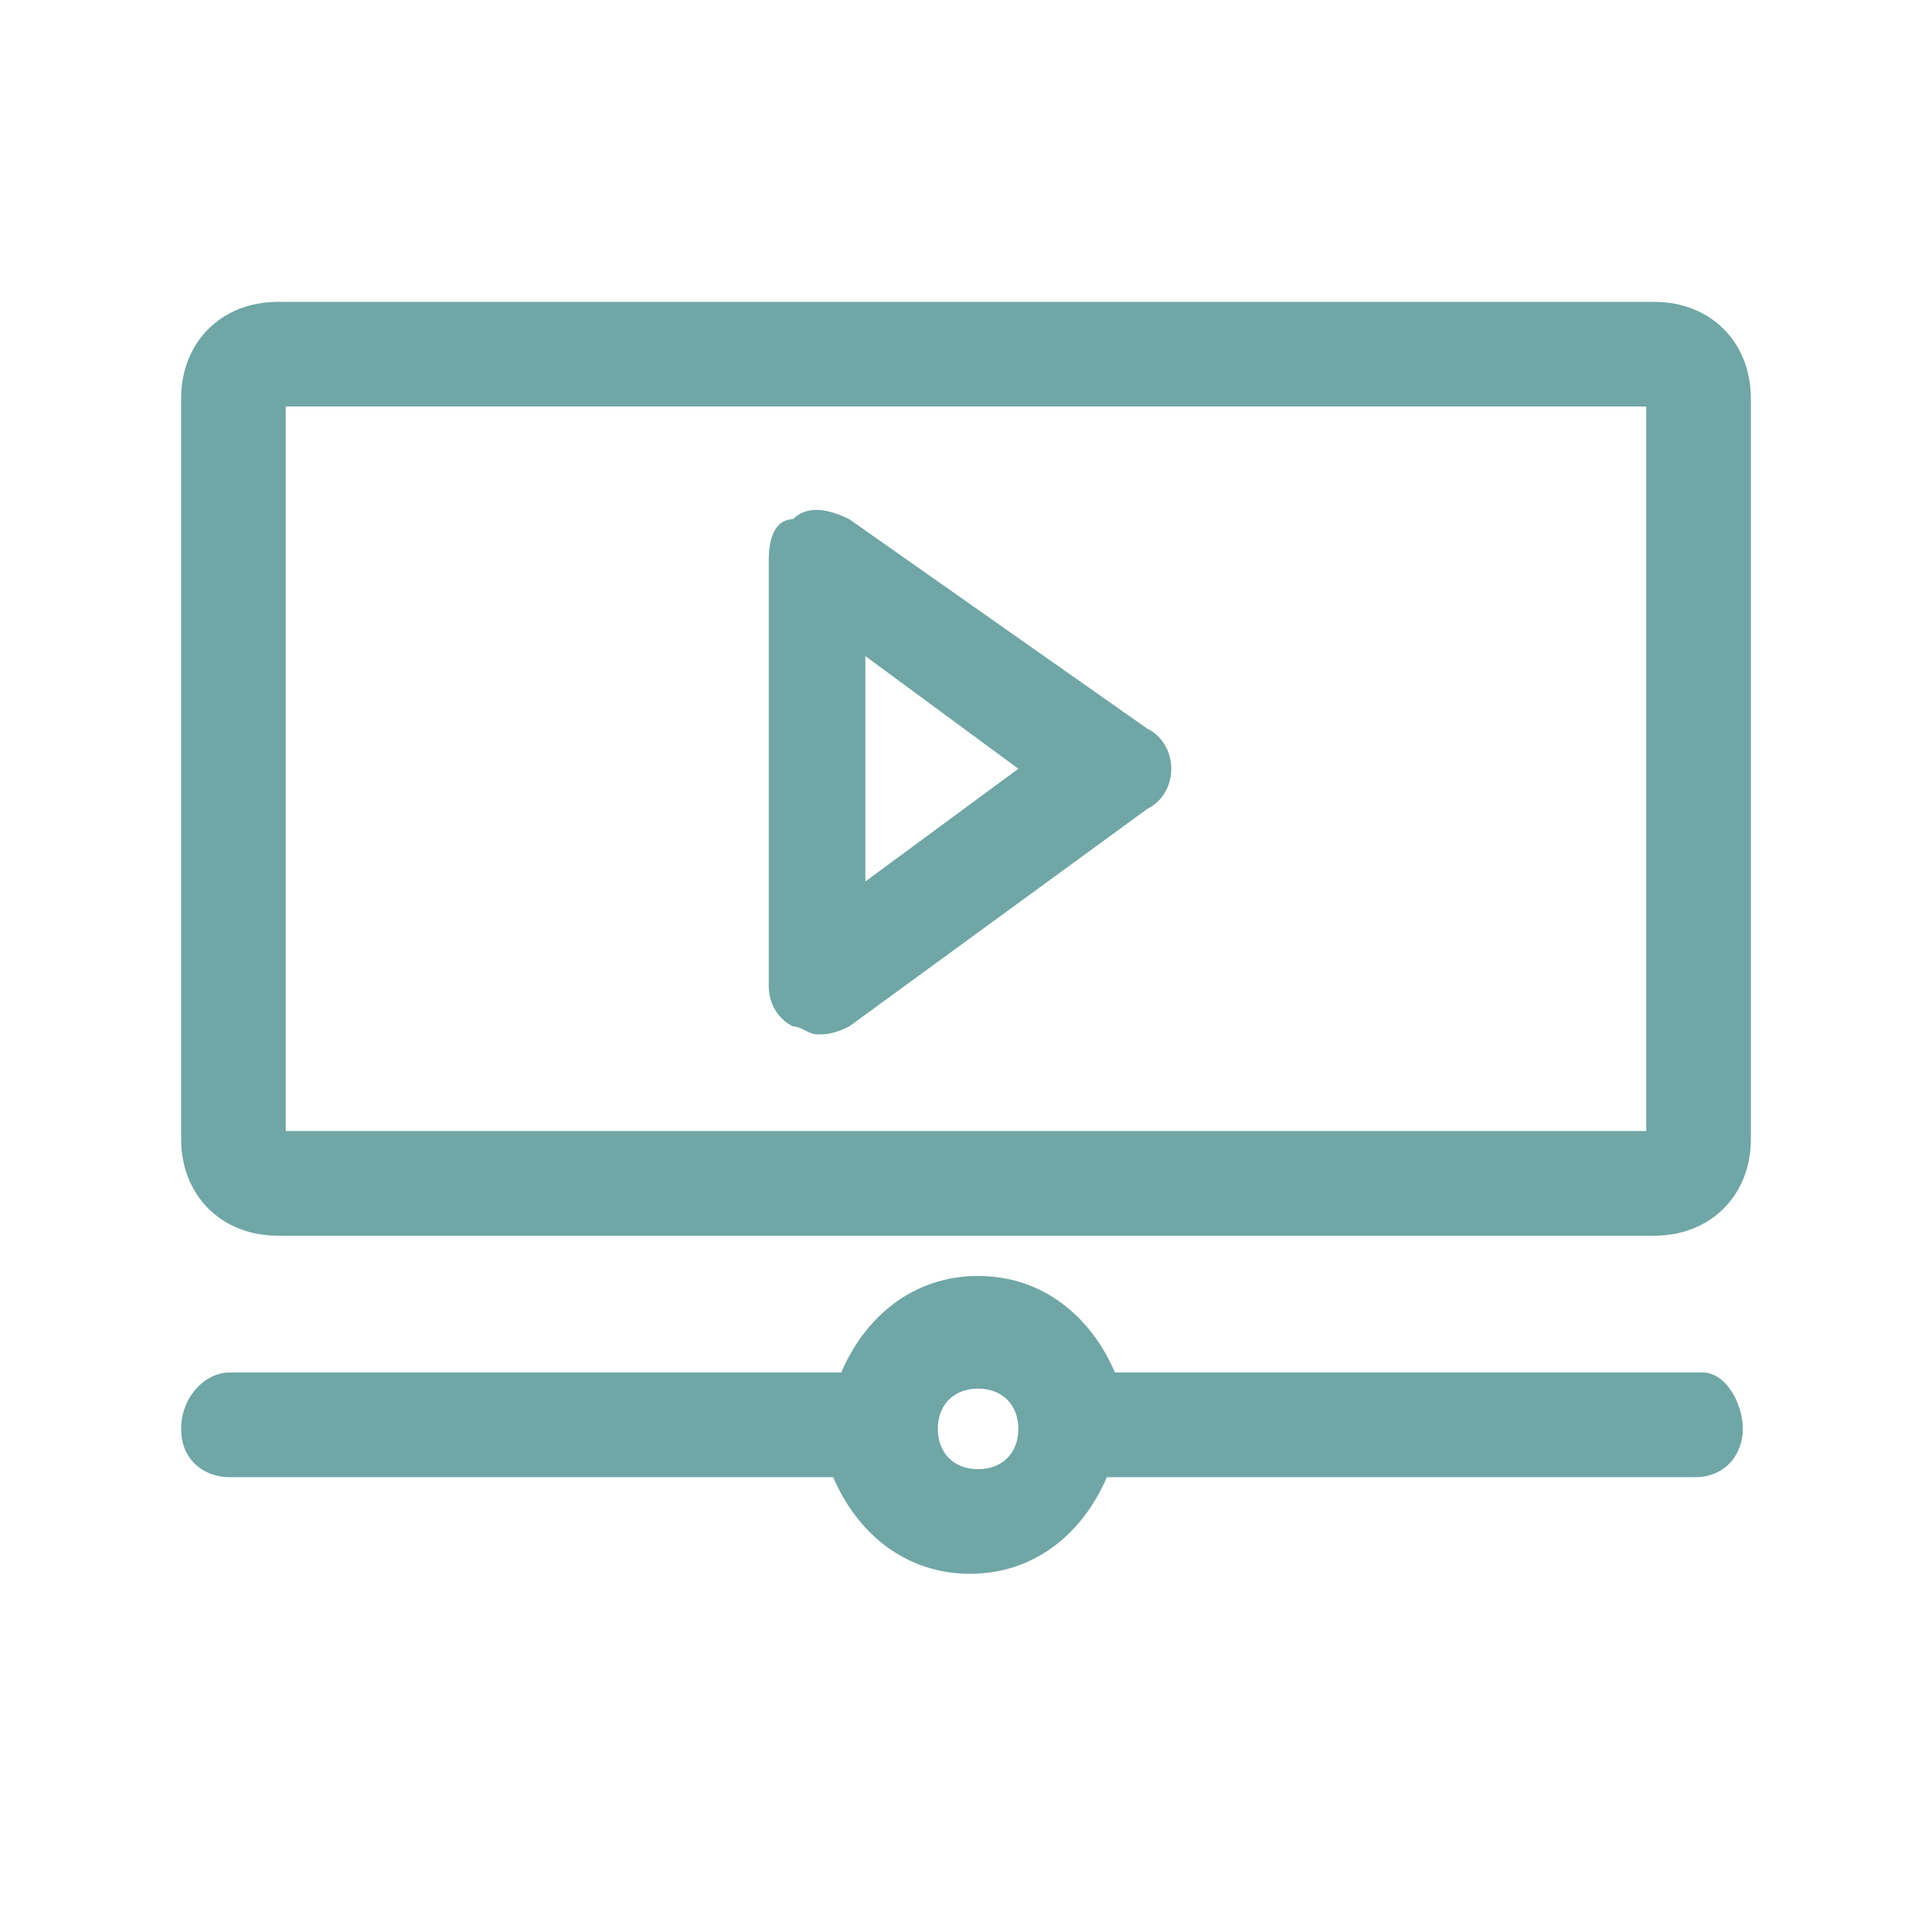 <svg width="32" height="32" viewBox="0 0 32 32" fill="none" xmlns="http://www.w3.org/2000/svg">
<path d="M27.4 5H4.6C3.667 5 3 5.667 3 6.6V18.867C3 19.8 3.667 20.467 4.6 20.467H27.4C28.333 20.467 29 19.8 29 18.867V6.6C29 5.667 28.333 5 27.4 5ZM27.267 6.733V18.733H4.733V6.733H27.267V6.733Z" fill="#70A6A6"/>
<path d="M13.133 17C13.267 17 13.4 17.133 13.533 17.133C13.667 17.133 13.8 17.133 14.067 17L19 13.4C19.267 13.267 19.4 13 19.4 12.733C19.4 12.467 19.267 12.2 19 12.067L14.067 8.6C13.8 8.467 13.4 8.333 13.133 8.6C12.867 8.6 12.733 8.867 12.733 9.267V16.333C12.733 16.6 12.867 16.867 13.133 17ZM14.333 14.6V10.867L16.867 12.733L14.333 14.6Z" fill="#70A6A6"/>
<path d="M28.2 22.733H18.467C18.067 21.8 17.267 21.134 16.2 21.134C15.133 21.134 14.333 21.8 13.933 22.733H3.8C3.4 22.733 3 23.134 3 23.667C3 24.2 3.4 24.467 3.8 24.467H13.8C14.2 25.4 15 26.067 16.067 26.067C17.133 26.067 17.933 25.4 18.333 24.467H28.067C28.6 24.467 28.867 24.067 28.867 23.667C28.867 23.267 28.6 22.733 28.2 22.733ZM16.867 23.667C16.867 24.067 16.6 24.334 16.2 24.334C15.8 24.334 15.533 24.067 15.533 23.667C15.533 23.267 15.8 23 16.2 23C16.6 23 16.867 23.267 16.867 23.667Z" fill="#70A6A6"/>
</svg>
